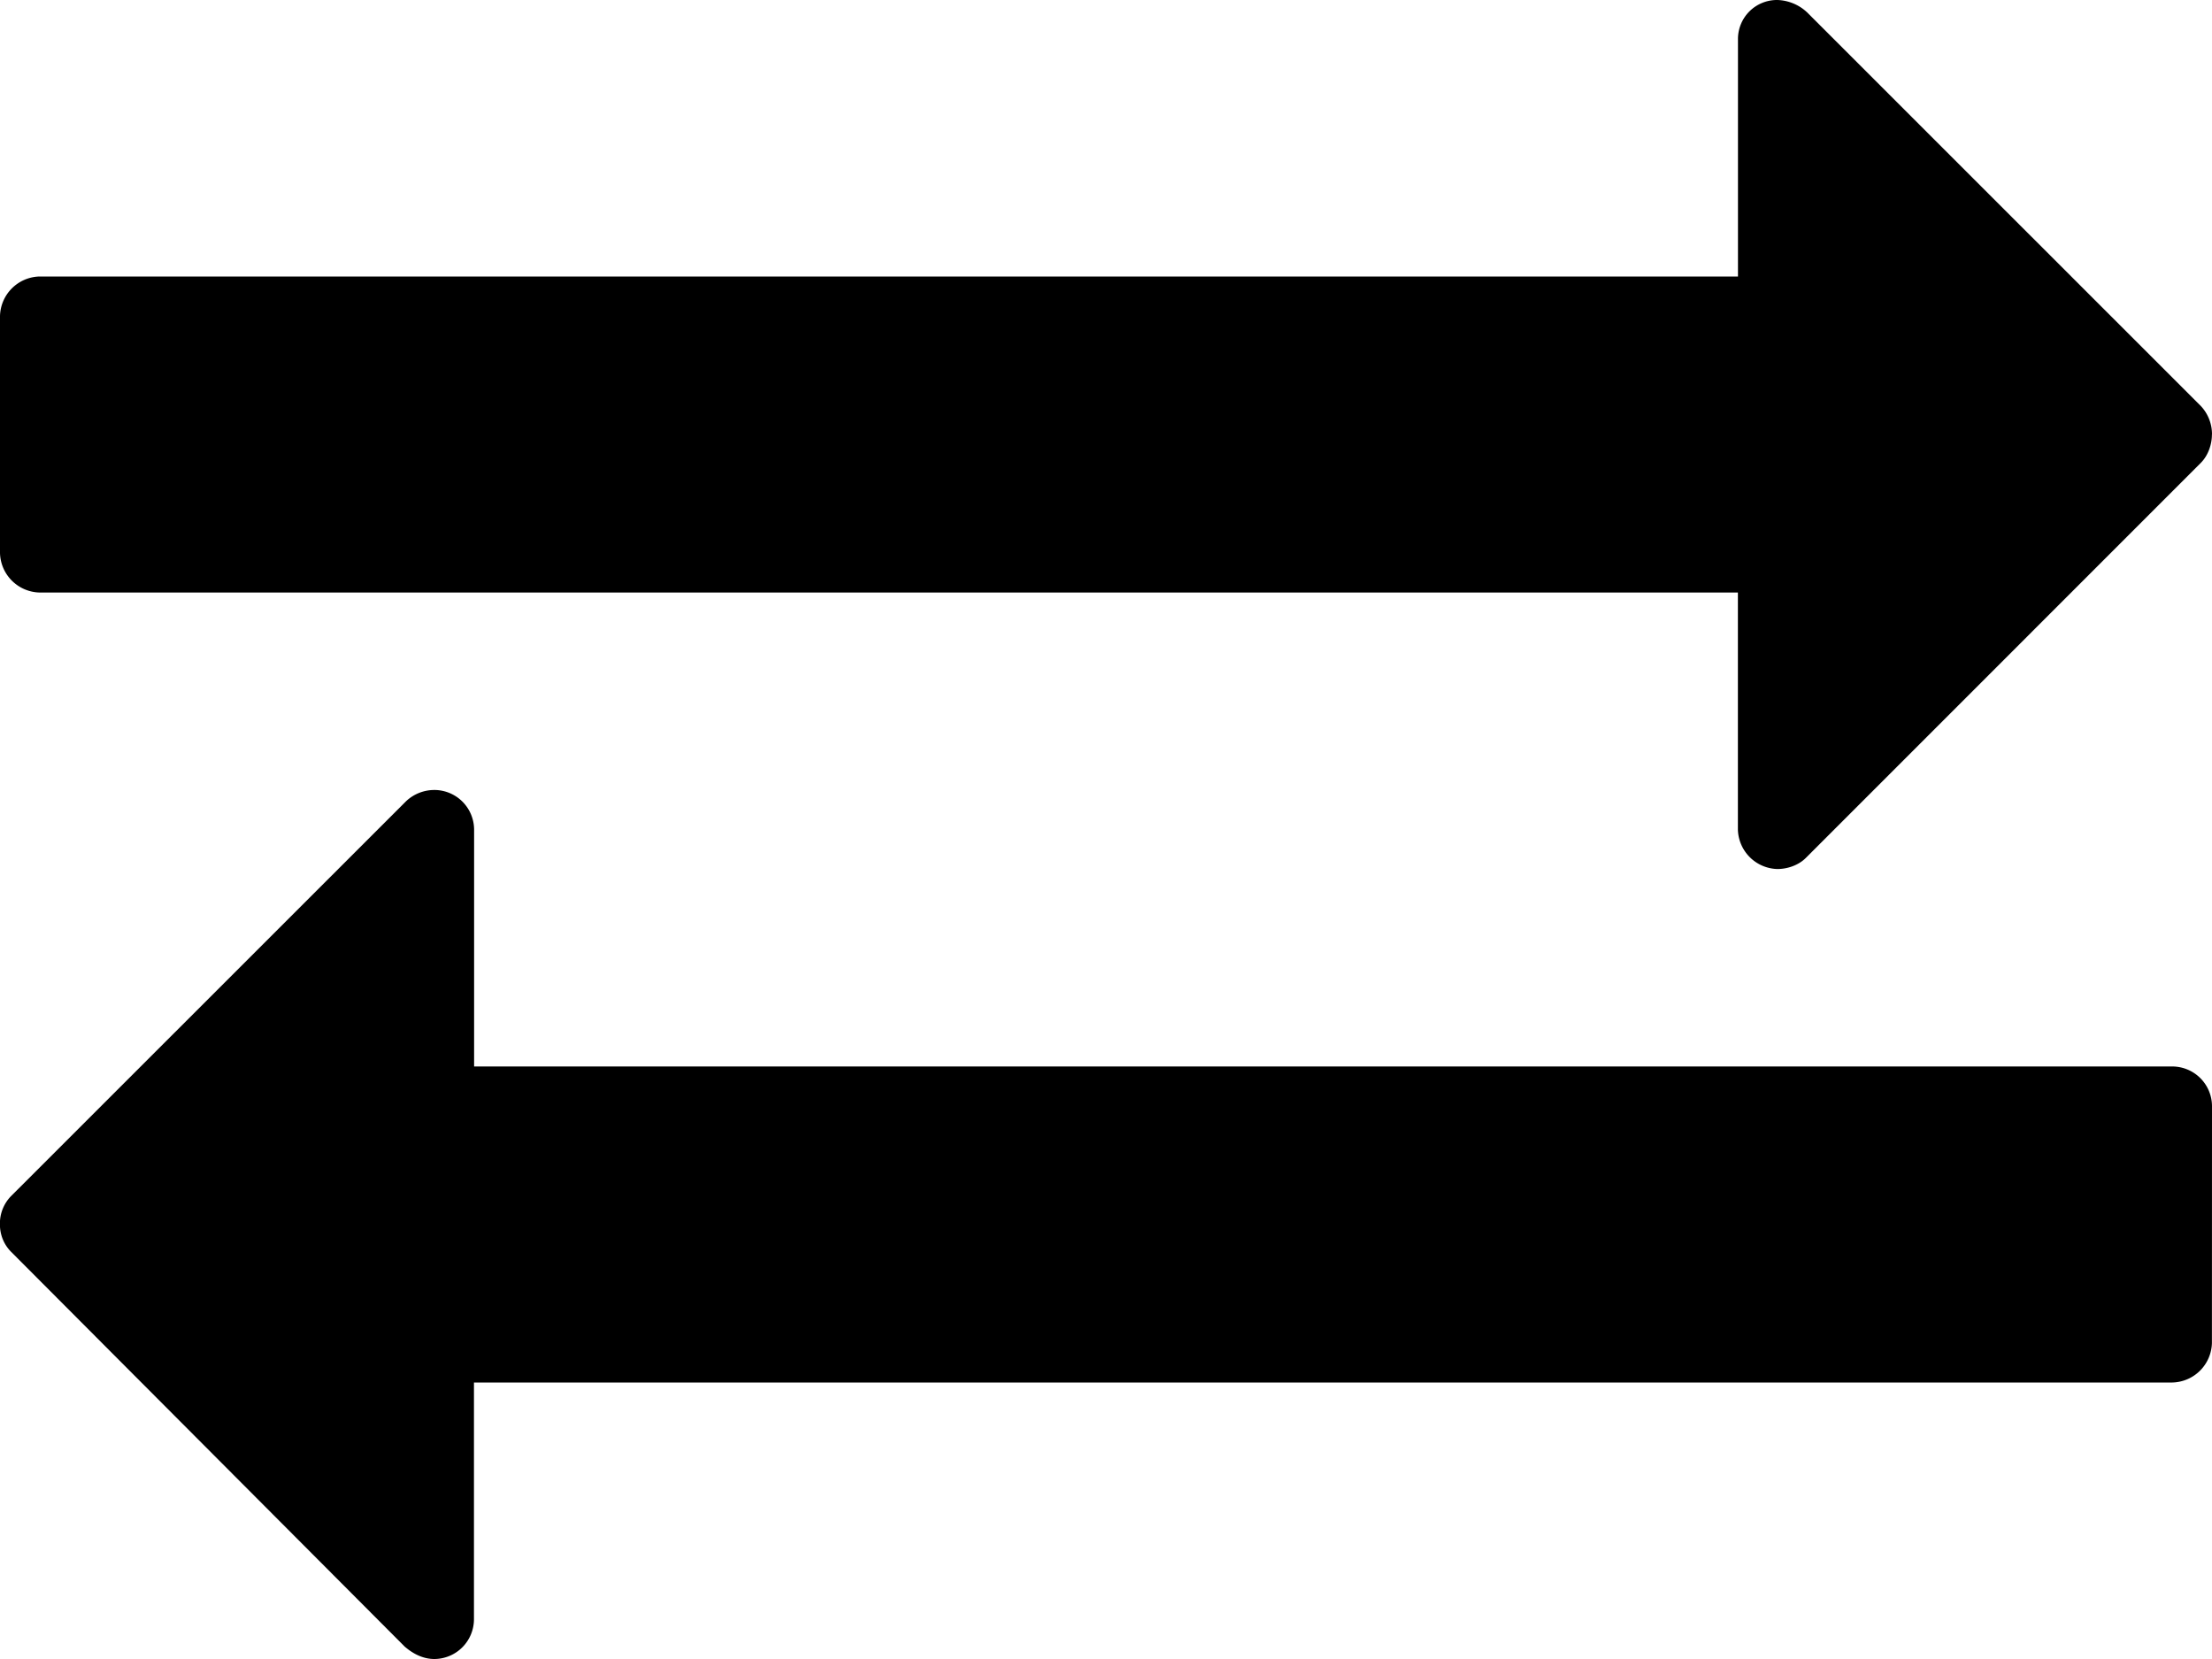 <svg viewBox="0 -43.393 30 22.5" xmlns="http://www.w3.org/2000/svg"><path d="M30-28.393a.54.54 0 0 0-.536-.536H6.43v-3.214a.54.54 0 0 0-.536-.536.559.559 0 0 0-.385.151L.15-27.171a.53.53 0 0 0-.151.385c0 .134.05.268.15.369l5.341 5.357c.117.1.251.167.402.167a.54.54 0 0 0 .536-.536v-3.214h23.035a.55.55 0 0 0 .536-.536zm0-9.107a.559.559 0 0 0-.15-.385l-5.341-5.34a.618.618 0 0 0-.402-.168.529.529 0 0 0-.536.536v3.214H.536a.55.55 0 0 0-.536.536v3.214a.55.55 0 0 0 .536.536H23.57v3.214a.55.55 0 0 0 .536.536c.134 0 .285-.05.385-.15l5.357-5.358c.1-.1.151-.251.151-.385z"/></svg>